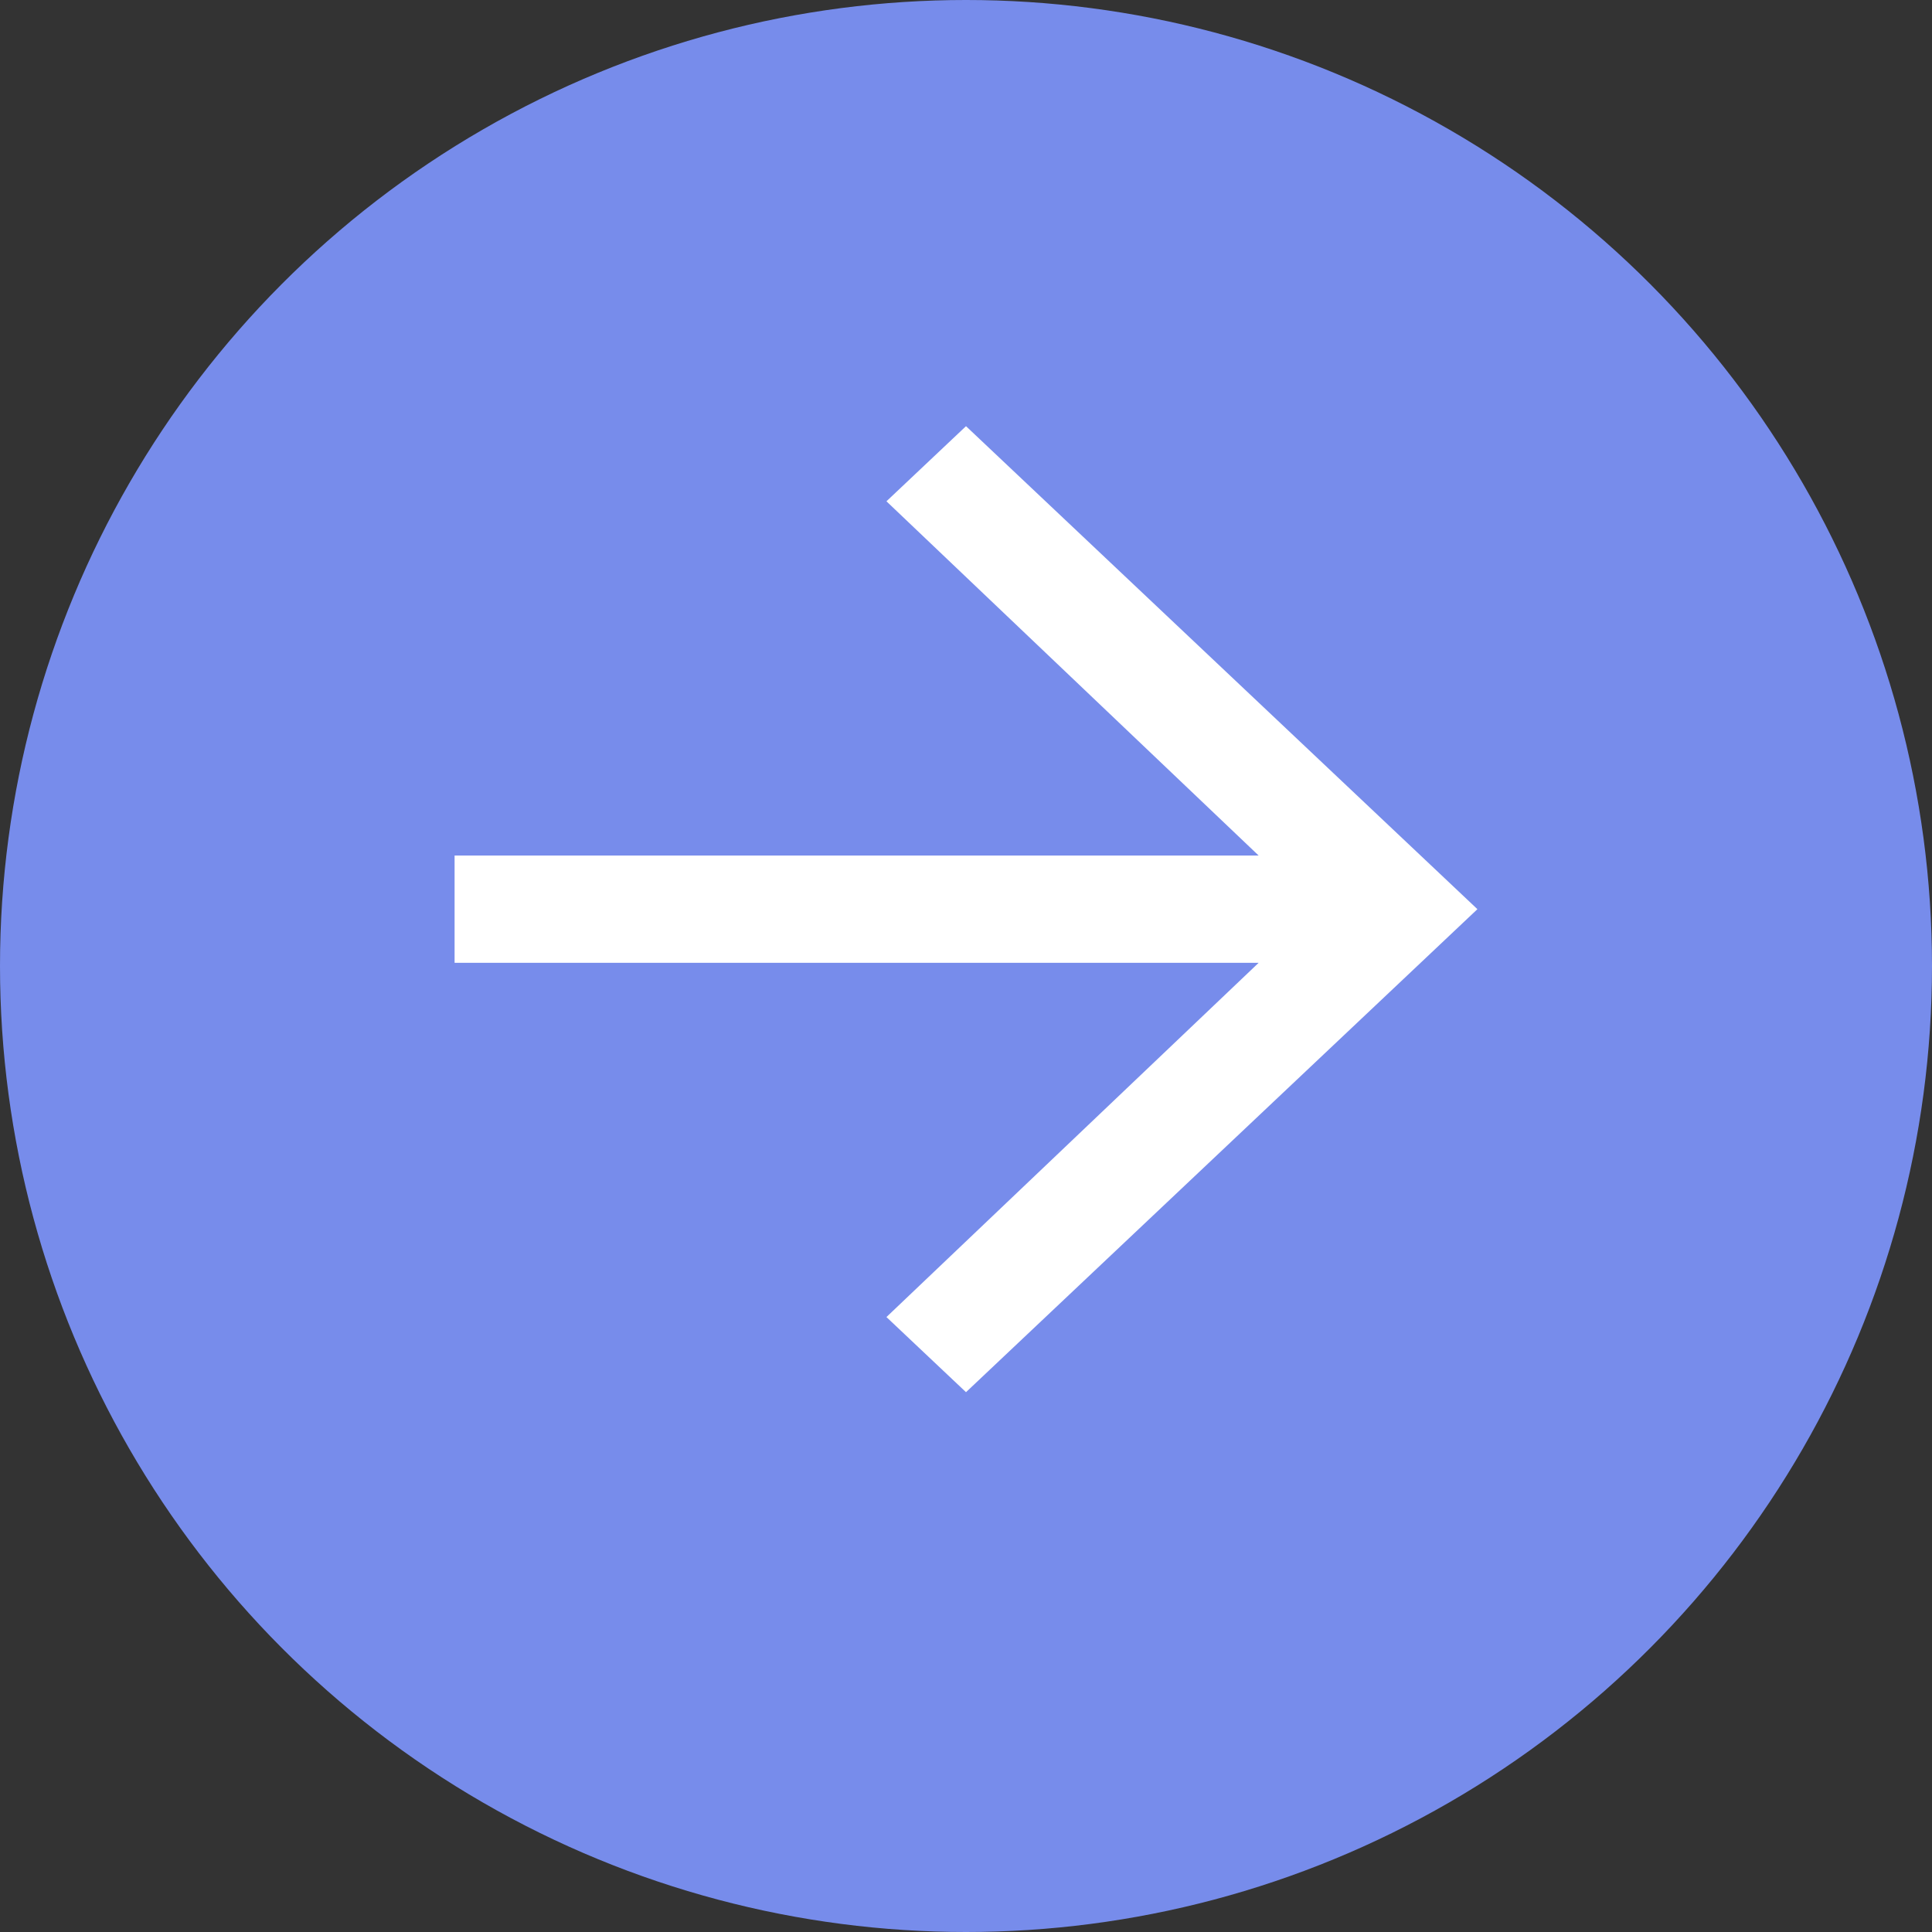 <svg width="34" height="34" viewBox="0 0 34 34" fill="none" xmlns="http://www.w3.org/2000/svg">
<rect x="0" y="0" width="34" height="34" fill="#333333" stroke="none"/>
<g id="Group 3801">
<circle id="Ellipse 207" cx="17" cy="17" r="17" fill="#778CEB"/>
<path id="Vector" d="M17 7.5L15.6 8.822L22.15 15.056H8V16.944H22.15L15.6 23.178L17 24.5L26 16L17 7.5Z" fill="white"/>
</g>
</svg>
